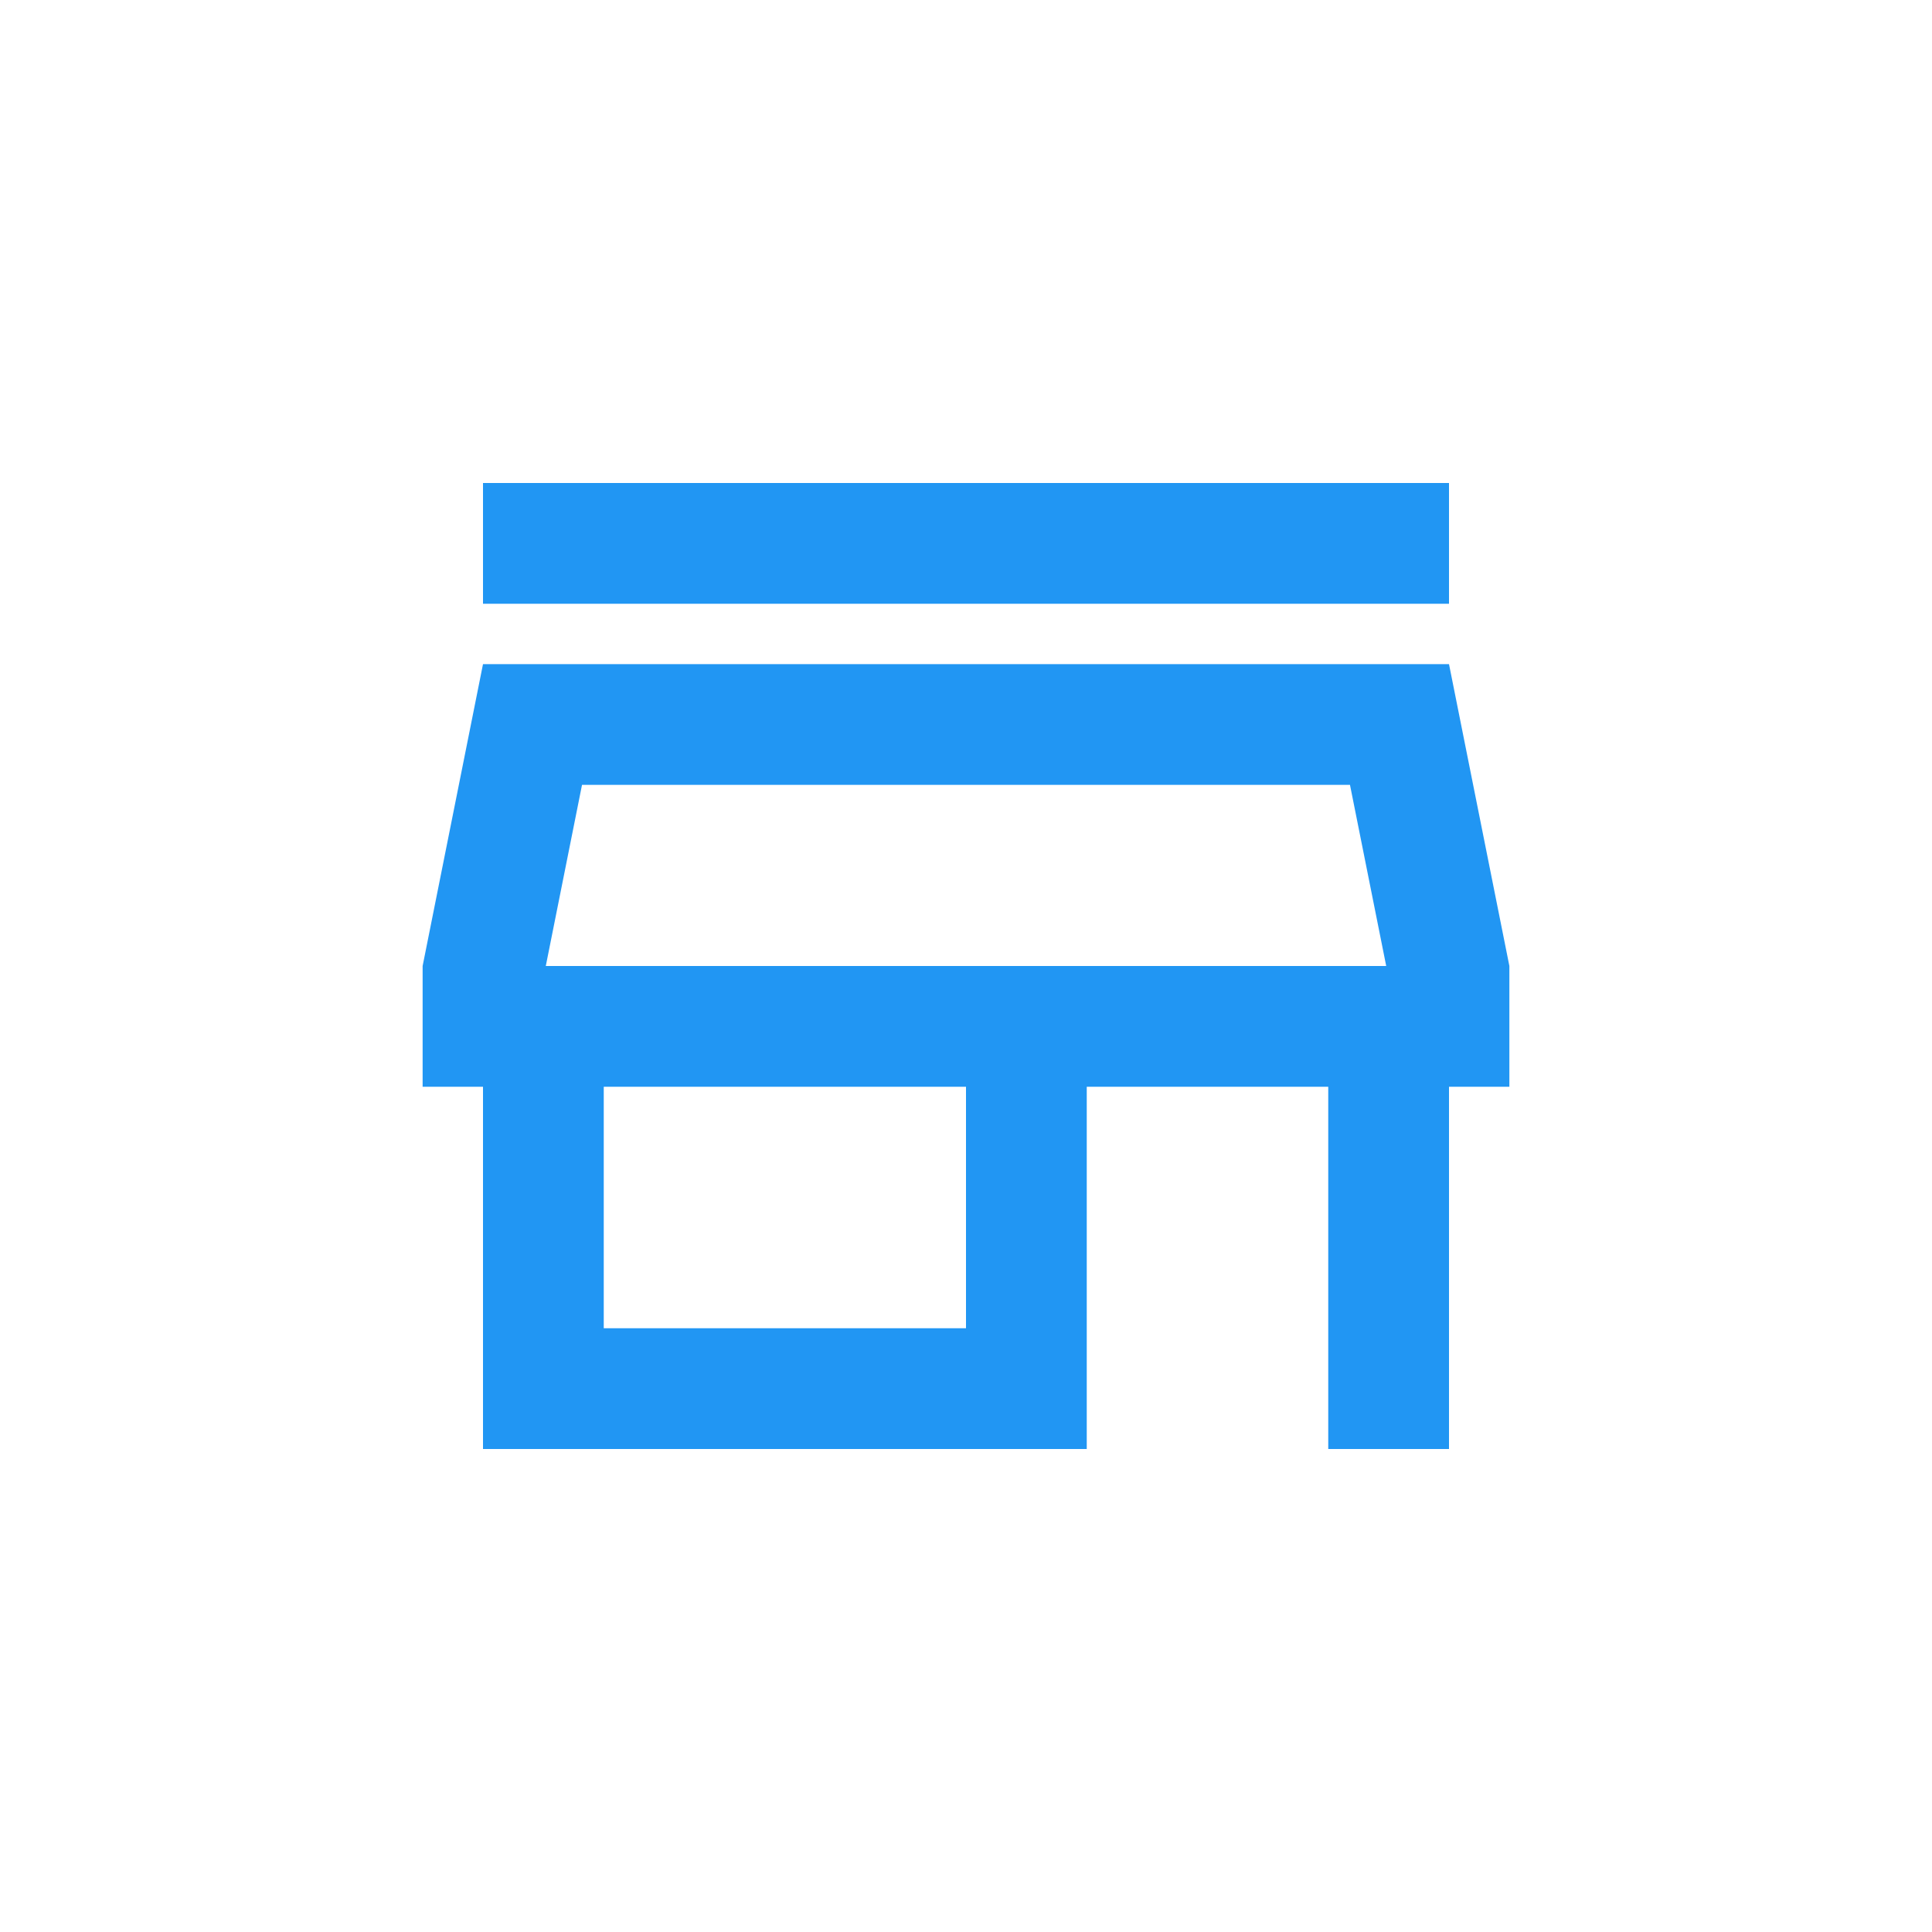 <svg width="48" height="48" viewBox="0 0 48 48" fill="none" xmlns="http://www.w3.org/2000/svg">
<path d="M33.54 19.5L34.44 24H13.56L14.46 19.5H33.54ZM36 12H12V15H36V12ZM36 16.5H12L10.5 24V27H12V36H27V27H33V36H36V27H37.5V24L36 16.5ZM15 33V27H24V33H15Z" fill="#2196F3"/>
</svg>
